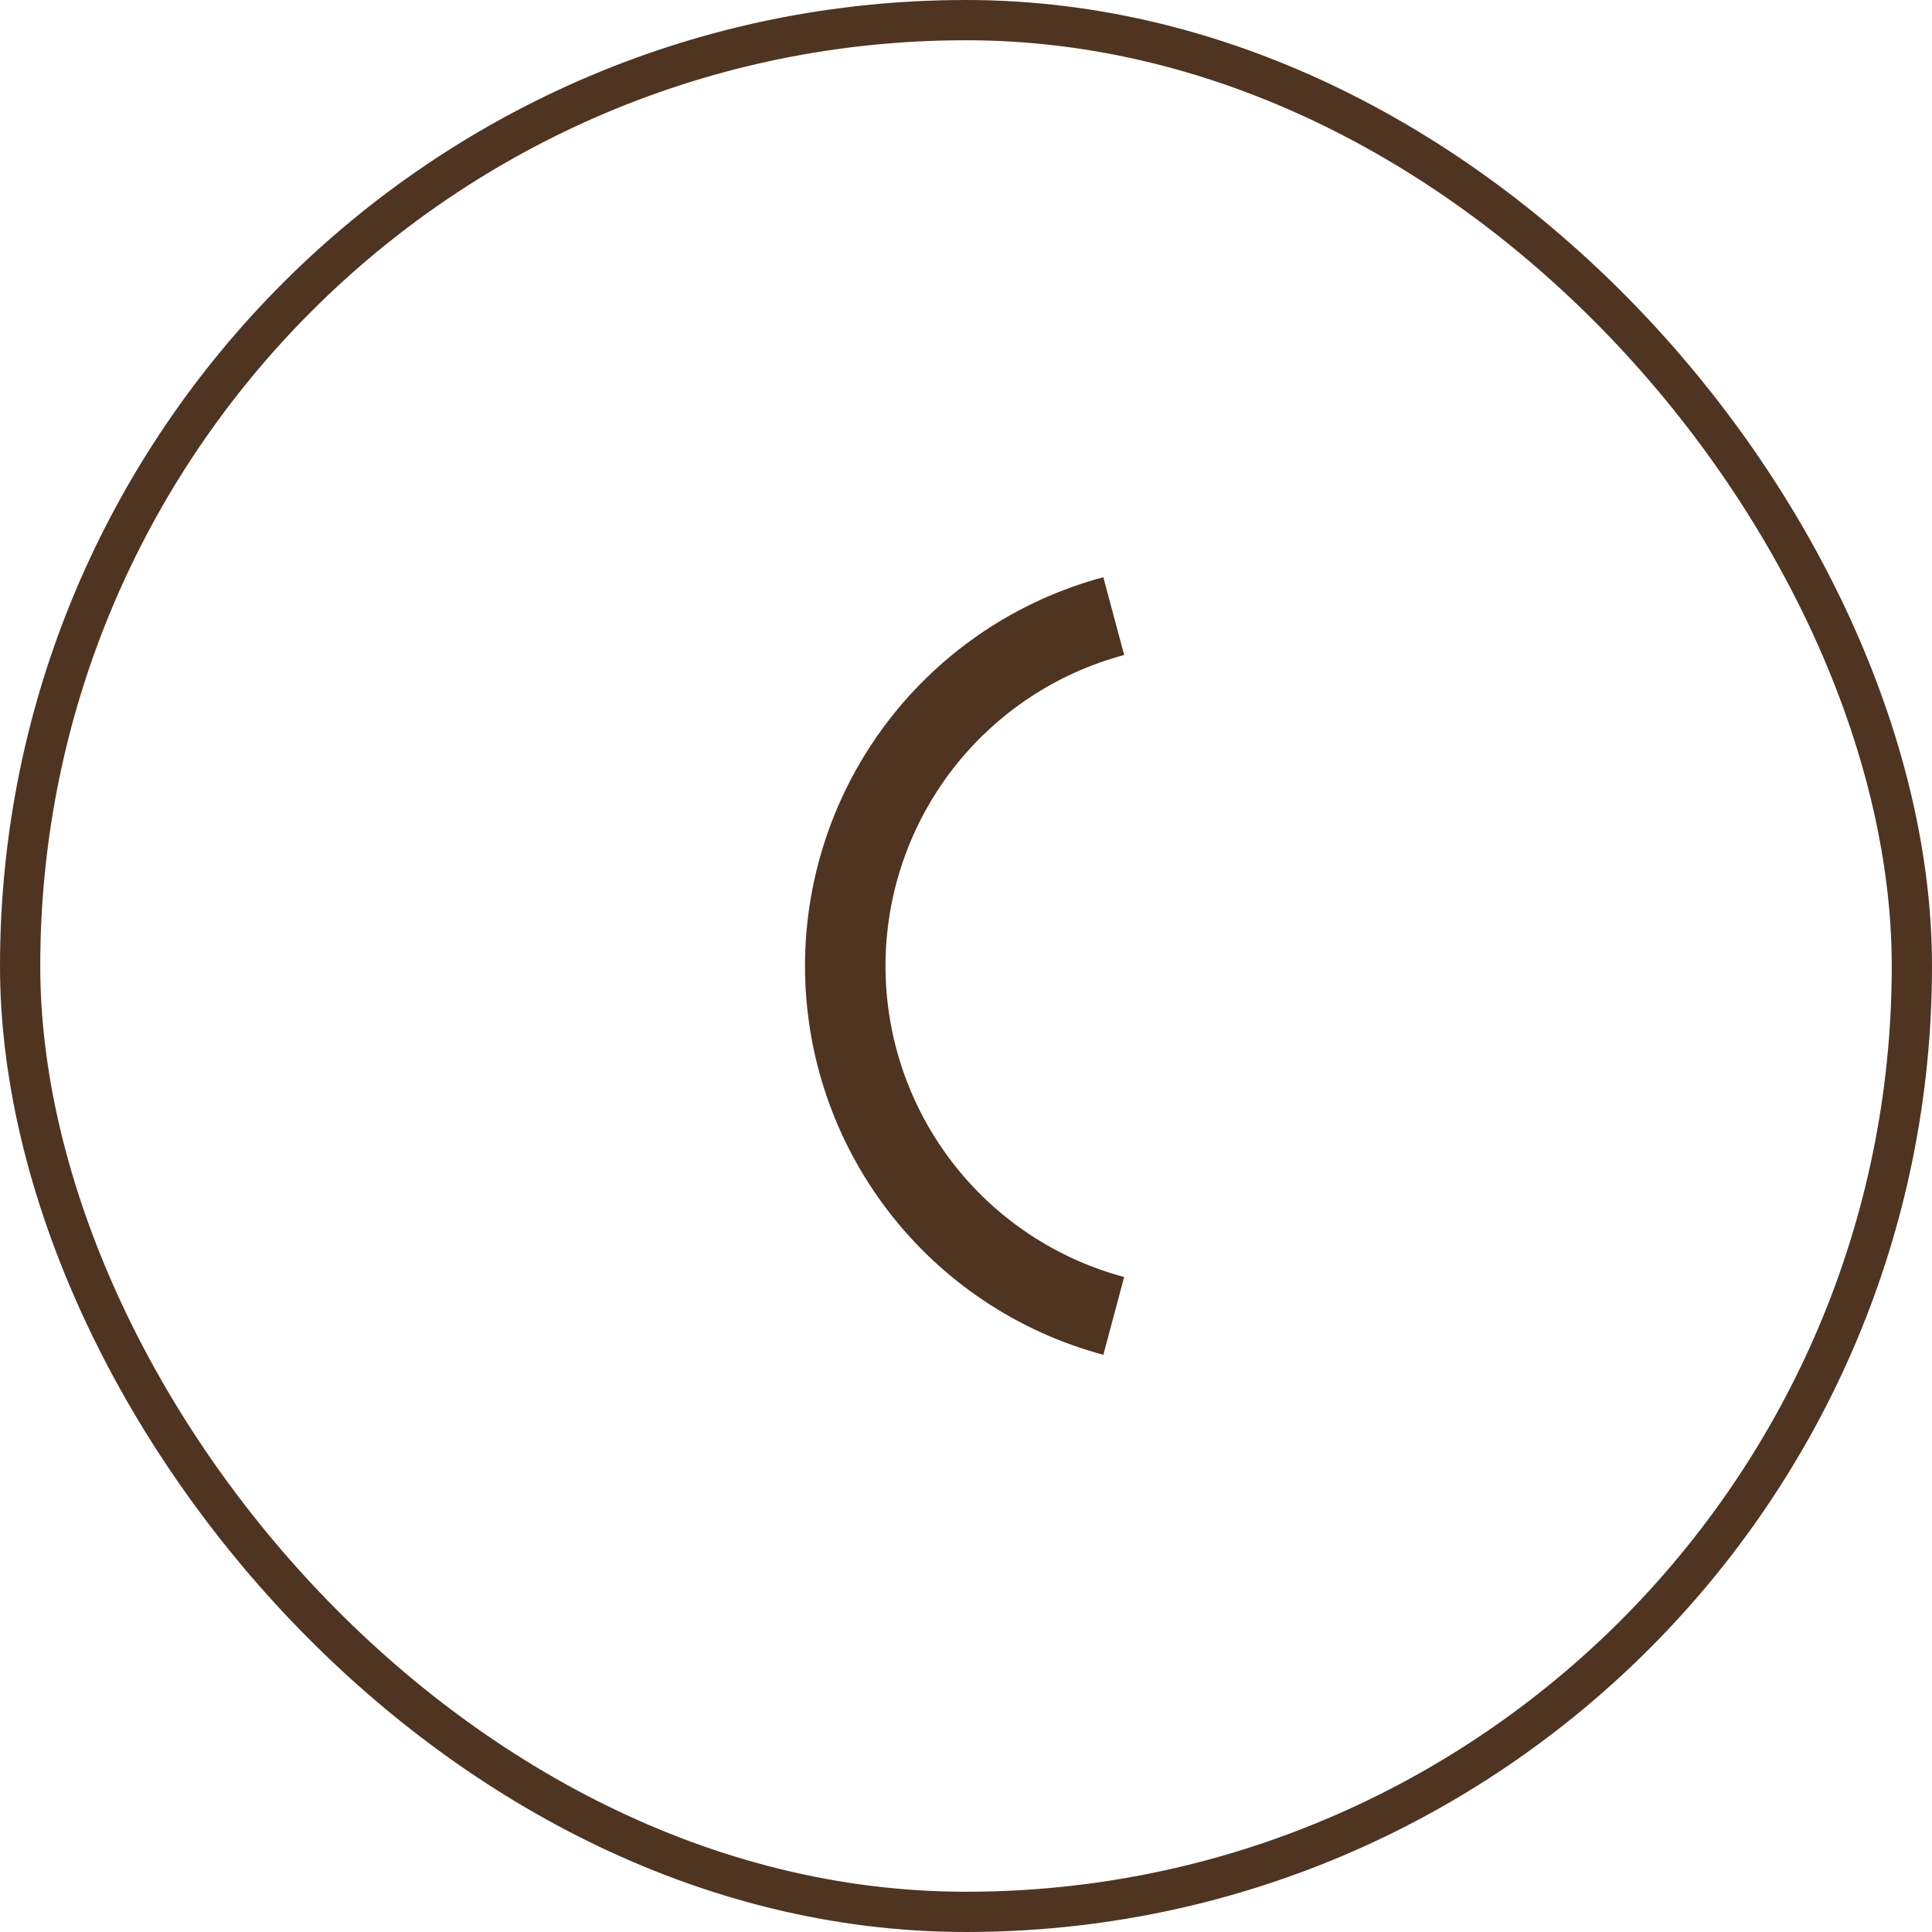 <svg width="48" height="48" viewBox="0 0 48 48" fill="none" xmlns="http://www.w3.org/2000/svg">
<rect x="0.5" y="0.5" width="47" height="47" rx="23.5" stroke="#4F3422"/>
<path d="M27.671 15.307C25.757 15.819 24.066 16.949 22.86 18.521C21.654 20.093 21 22.019 21 24C21 25.981 21.654 27.907 22.86 29.479C24.066 31.051 25.757 32.181 27.671 32.693" stroke="#4F3422" stroke-width="2" stroke-linejoin="round"/>
</svg>

